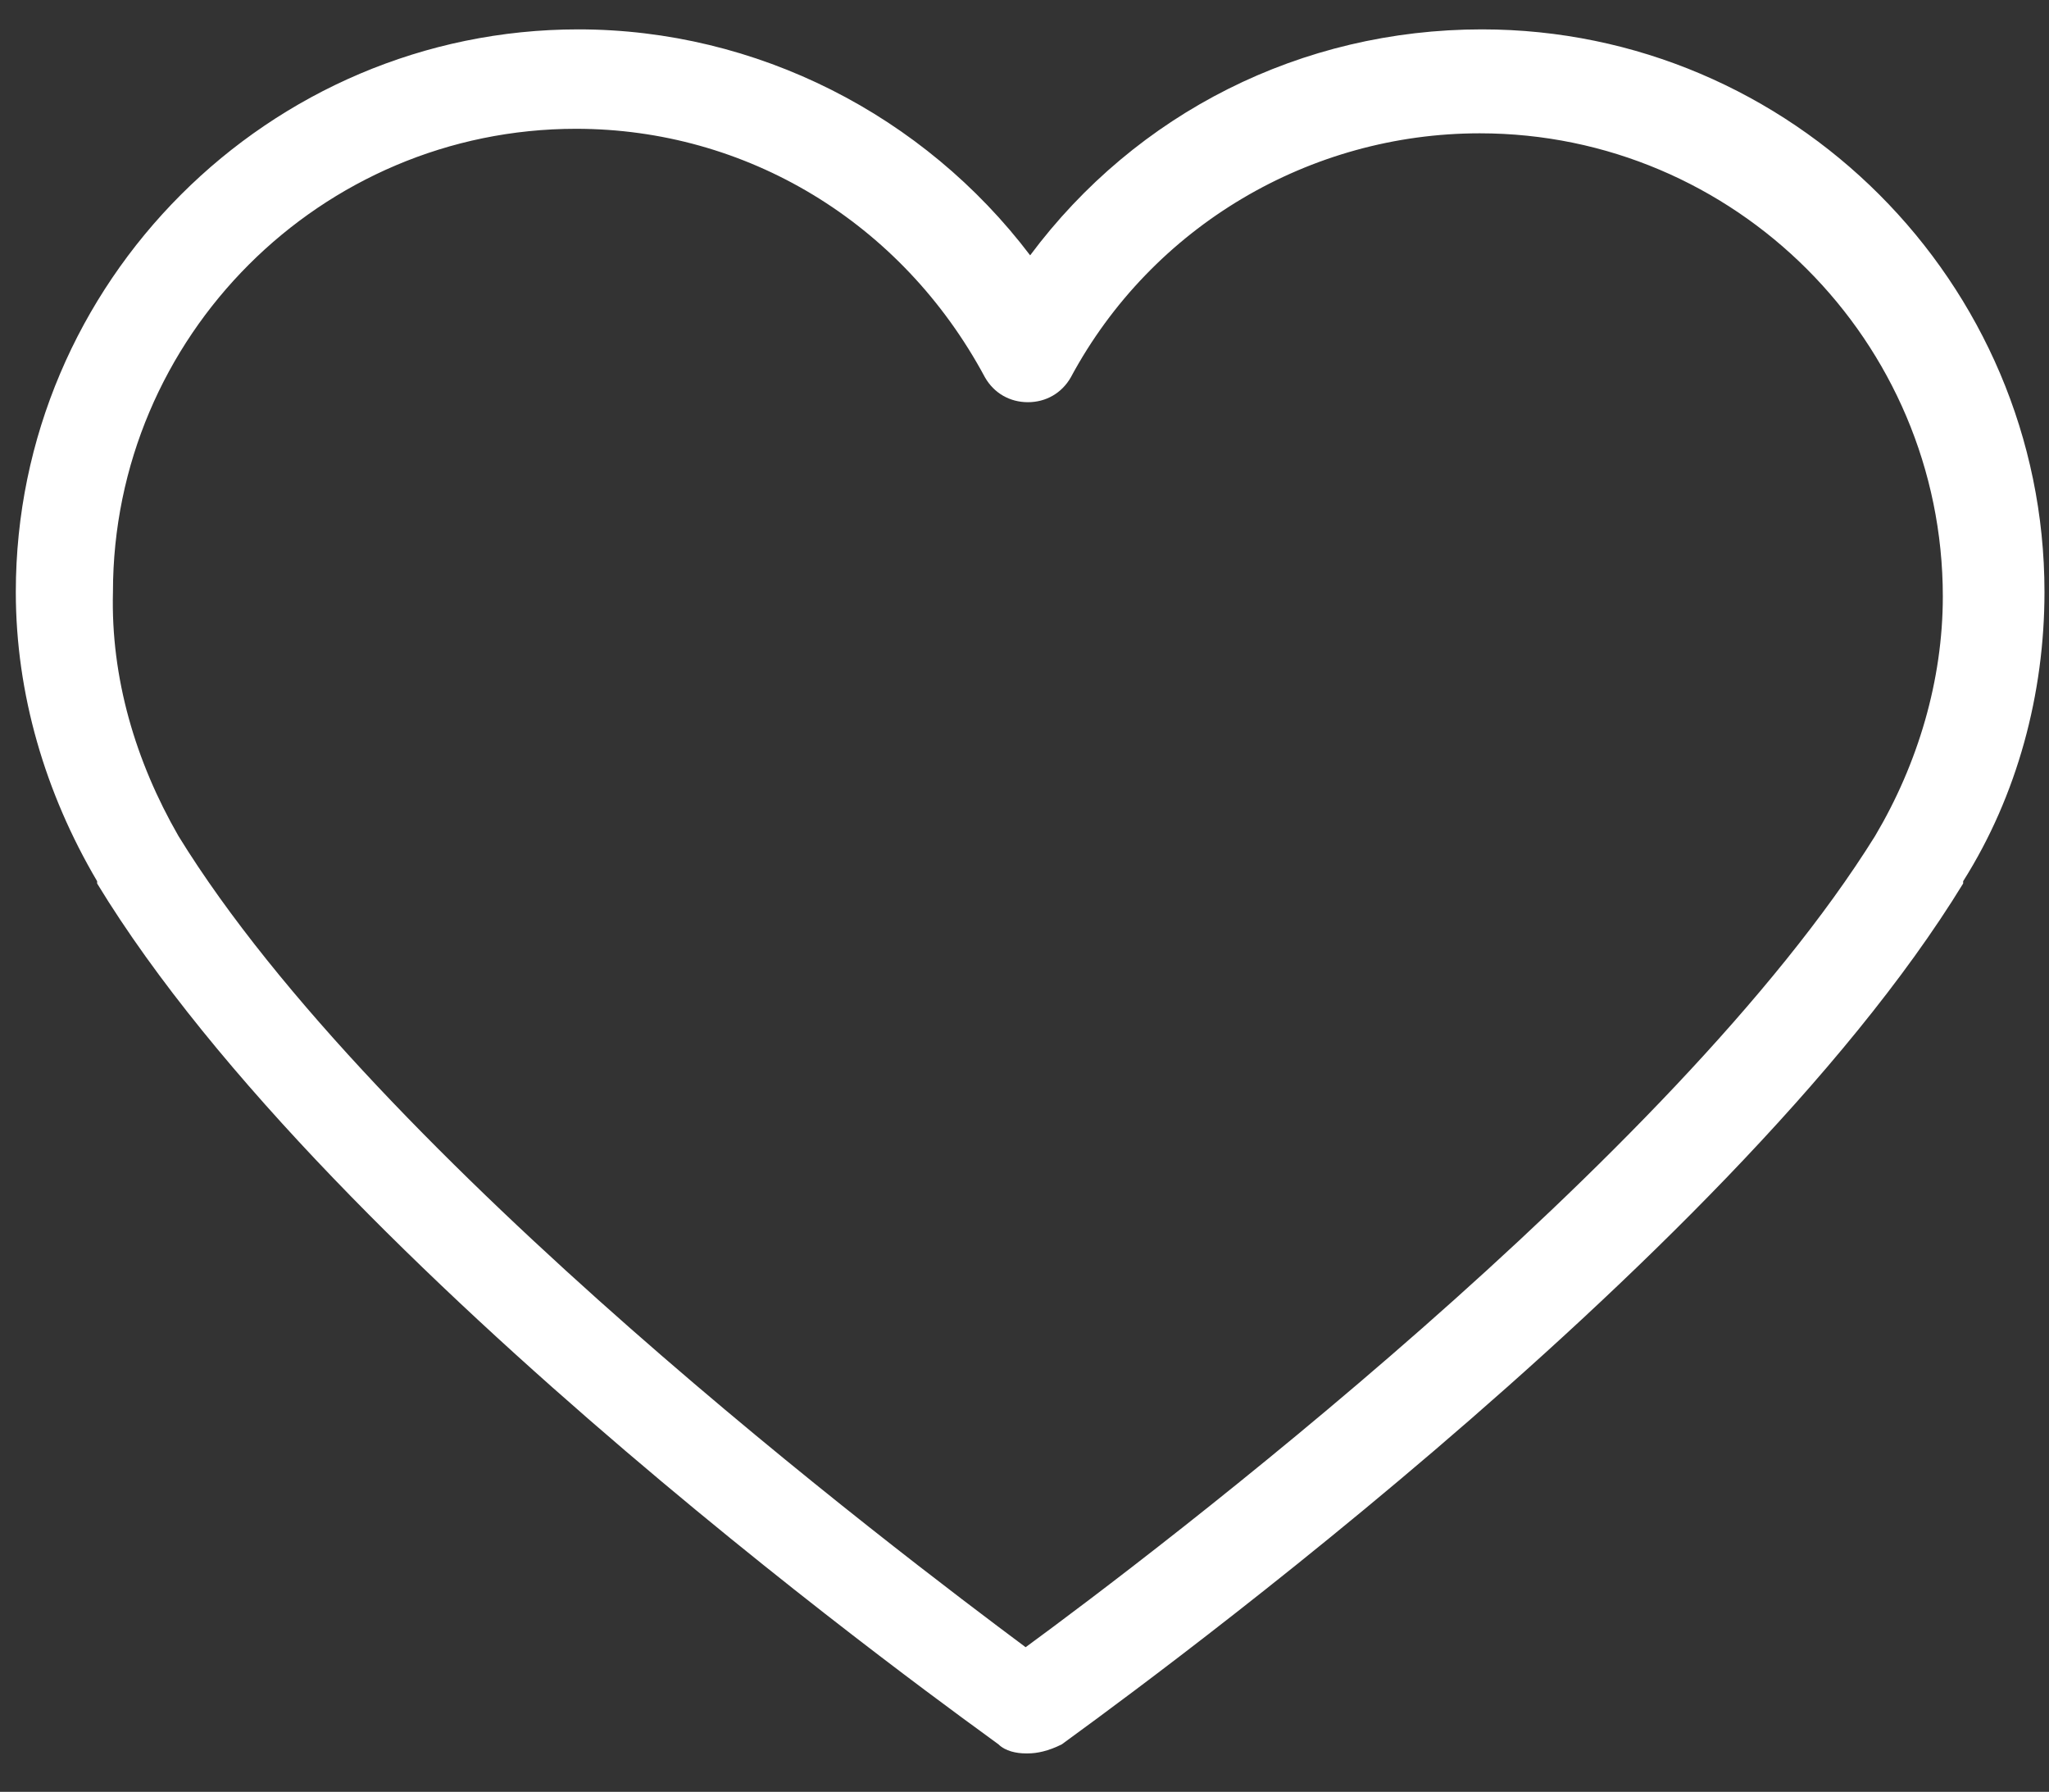 <?xml version="1.0" encoding="utf-8"?>
<!-- Generator: Adobe Illustrator 22.0.1, SVG Export Plug-In . SVG Version: 6.00 Build 0)  -->
<svg version="1.1" id="Layer_1" xmlns="http://www.w3.org/2000/svg" xmlns:xlink="http://www.w3.org/1999/xlink" x="0px" y="0px"
	 viewBox="0 0 90.7 79.3" style="enable-background:new 0 0 90.7 79.3;" xml:space="preserve">
<rect x="0" y="0" width="90.7" height="79.3" fill="#333333" stroke="none"/>
<style type="text/css">
	.st0{fill:#FFFFFF;}
</style>
<g>
	<g>
		<path class="st0" d="M45.5,77.6c0,0-0.1,0-0.1,0c-0.4,0-0.9-0.1-1.2-0.4c-1.2-0.9-29.5-21-39.9-38.1c0,0,0,0,0-0.1
			c-2.3-3.9-3.6-8.3-3.6-12.8c0-13.7,11.2-24.9,24.9-24.9c7.9,0,15.3,3.8,20,10c4.7-6.3,12-10,20-10c13.7,0,24.9,11.2,24.9,24.9
			c0,4.5-1.2,9-3.6,12.8c0,0,0,0,0,0.1c-10.4,17-38.7,37.2-39.9,38.1C46.4,77.5,45.9,77.6,45.5,77.6z M7.9,37
			c8.8,14.3,32,31.8,37.5,35.9C51,68.8,74.1,51.3,83,37c0,0,0,0,0,0c1.9-3.2,3-6.9,3-10.6c0-11.3-9.2-20.5-20.5-20.5
			c-7.5,0-14.5,4.1-18.1,10.8c-0.4,0.7-1.1,1.1-1.9,1.1s-1.5-0.4-1.9-1.1C39.9,9.8,33,5.7,25.5,5.7c-11.3,0-20.5,9.2-20.5,20.5
			C4.9,30,6,33.7,7.9,37C7.9,36.9,7.9,36.9,7.9,37z"/>
	</g>
</g>
</svg>
